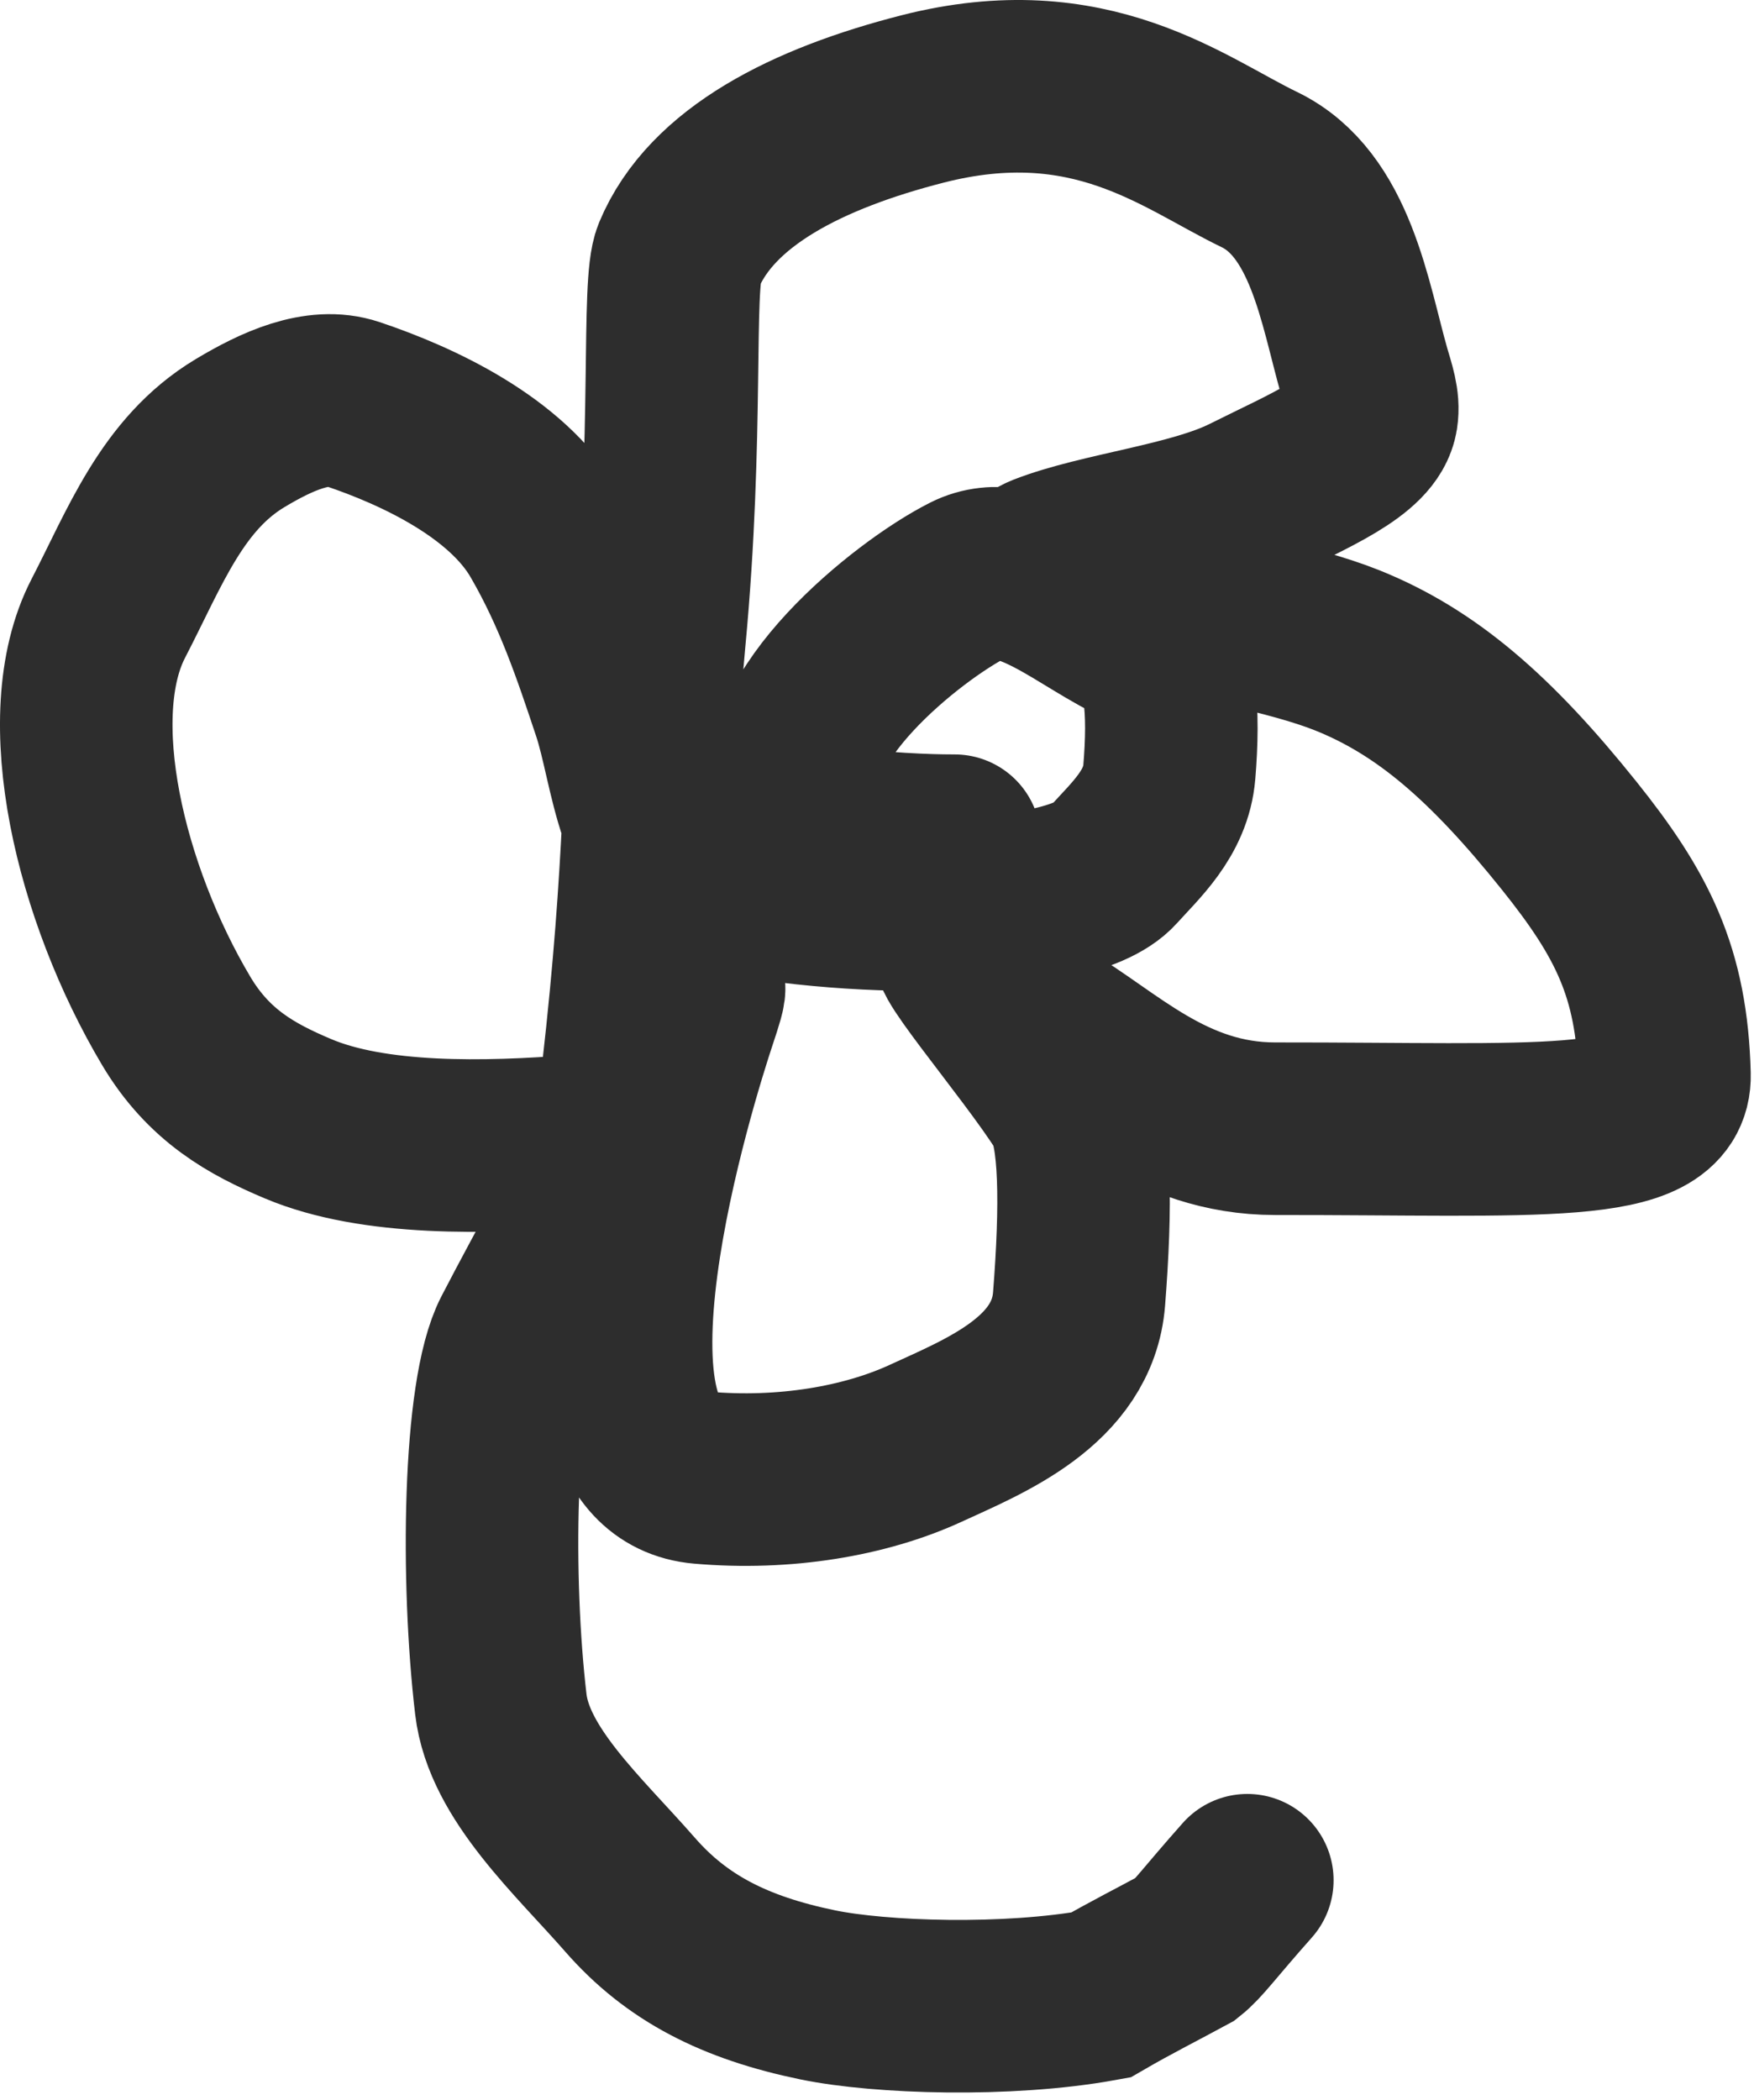 <svg width="61" height="73" viewBox="0 0 61 73" fill="none" xmlns="http://www.w3.org/2000/svg">
<path d="M33.199 29.227C32.863 29.227 31.346 29.227 29.142 28.975C28.252 28.874 27.946 28.22 27.773 27.708C26.879 25.064 31.489 21.267 33.7 20.152C35.534 19.228 37.77 21.419 39.724 22.267C40.767 22.719 40.834 24.804 40.666 26.838C40.546 28.285 39.48 29.222 38.719 30.07C37.147 31.82 29.188 31.772 24.638 30.675C22.277 30.106 22.174 26.693 21.495 24.654C20.816 22.616 20.139 20.585 18.953 18.546C17.619 16.255 14.55 14.813 12.254 14.044C11.05 13.641 9.623 14.294 8.353 15.055C5.982 16.475 5.042 19.038 3.767 21.498C1.995 24.918 3.505 31.08 6.126 35.488C7.265 37.403 8.763 38.216 10.366 38.893C13.001 40.005 16.891 39.916 20.113 39.664C21.342 39.568 21.655 38.908 21.828 37.389C22.694 29.788 22.51 26.693 22.933 22.216C23.605 15.099 23.187 9.891 23.61 8.876C24.749 6.138 28.099 4.46 32.077 3.442C37.924 1.946 41.16 4.623 43.793 5.893C46.283 7.093 46.768 10.548 47.448 12.932C47.596 13.451 47.786 13.948 47.705 14.459C47.532 15.543 45.598 16.33 43.386 17.432C41.485 18.379 38.309 18.702 36.339 19.47C34.202 20.304 43.012 21.073 46.845 22.605C49.599 23.706 51.848 25.654 54.566 29.044C56.761 31.782 57.793 33.798 57.887 37.358C57.948 39.644 53.568 39.234 44.348 39.239C40.694 39.241 38.472 36.872 36.261 35.595C34.968 34.848 34.222 33.472 33.711 33.131C32.319 32.204 35.907 36.343 37.182 38.381C37.766 39.315 37.78 41.931 37.528 45.153C37.303 48.029 34.227 49.24 32.189 50.177C30.082 51.145 27.28 51.623 24.396 51.37C19.097 50.907 23.355 37.381 24.035 35.343C24.205 34.831 24.373 34.327 24.292 34.32C22.517 34.153 22.348 37.87 21.411 39.908C20.443 42.015 19.294 43.978 18.019 46.438C16.98 48.444 16.912 54.961 17.418 59.25C17.703 61.662 20.128 63.828 21.91 65.866C23.535 67.726 25.554 68.755 28.438 69.35C30.618 69.8 35.031 69.946 38.281 69.355C39.297 68.765 40.32 68.251 41.251 67.745C41.679 67.406 42.015 66.902 43.379 65.365" stroke="#2D2D2D" stroke-width="6" stroke-linecap="round"/>
</svg>
